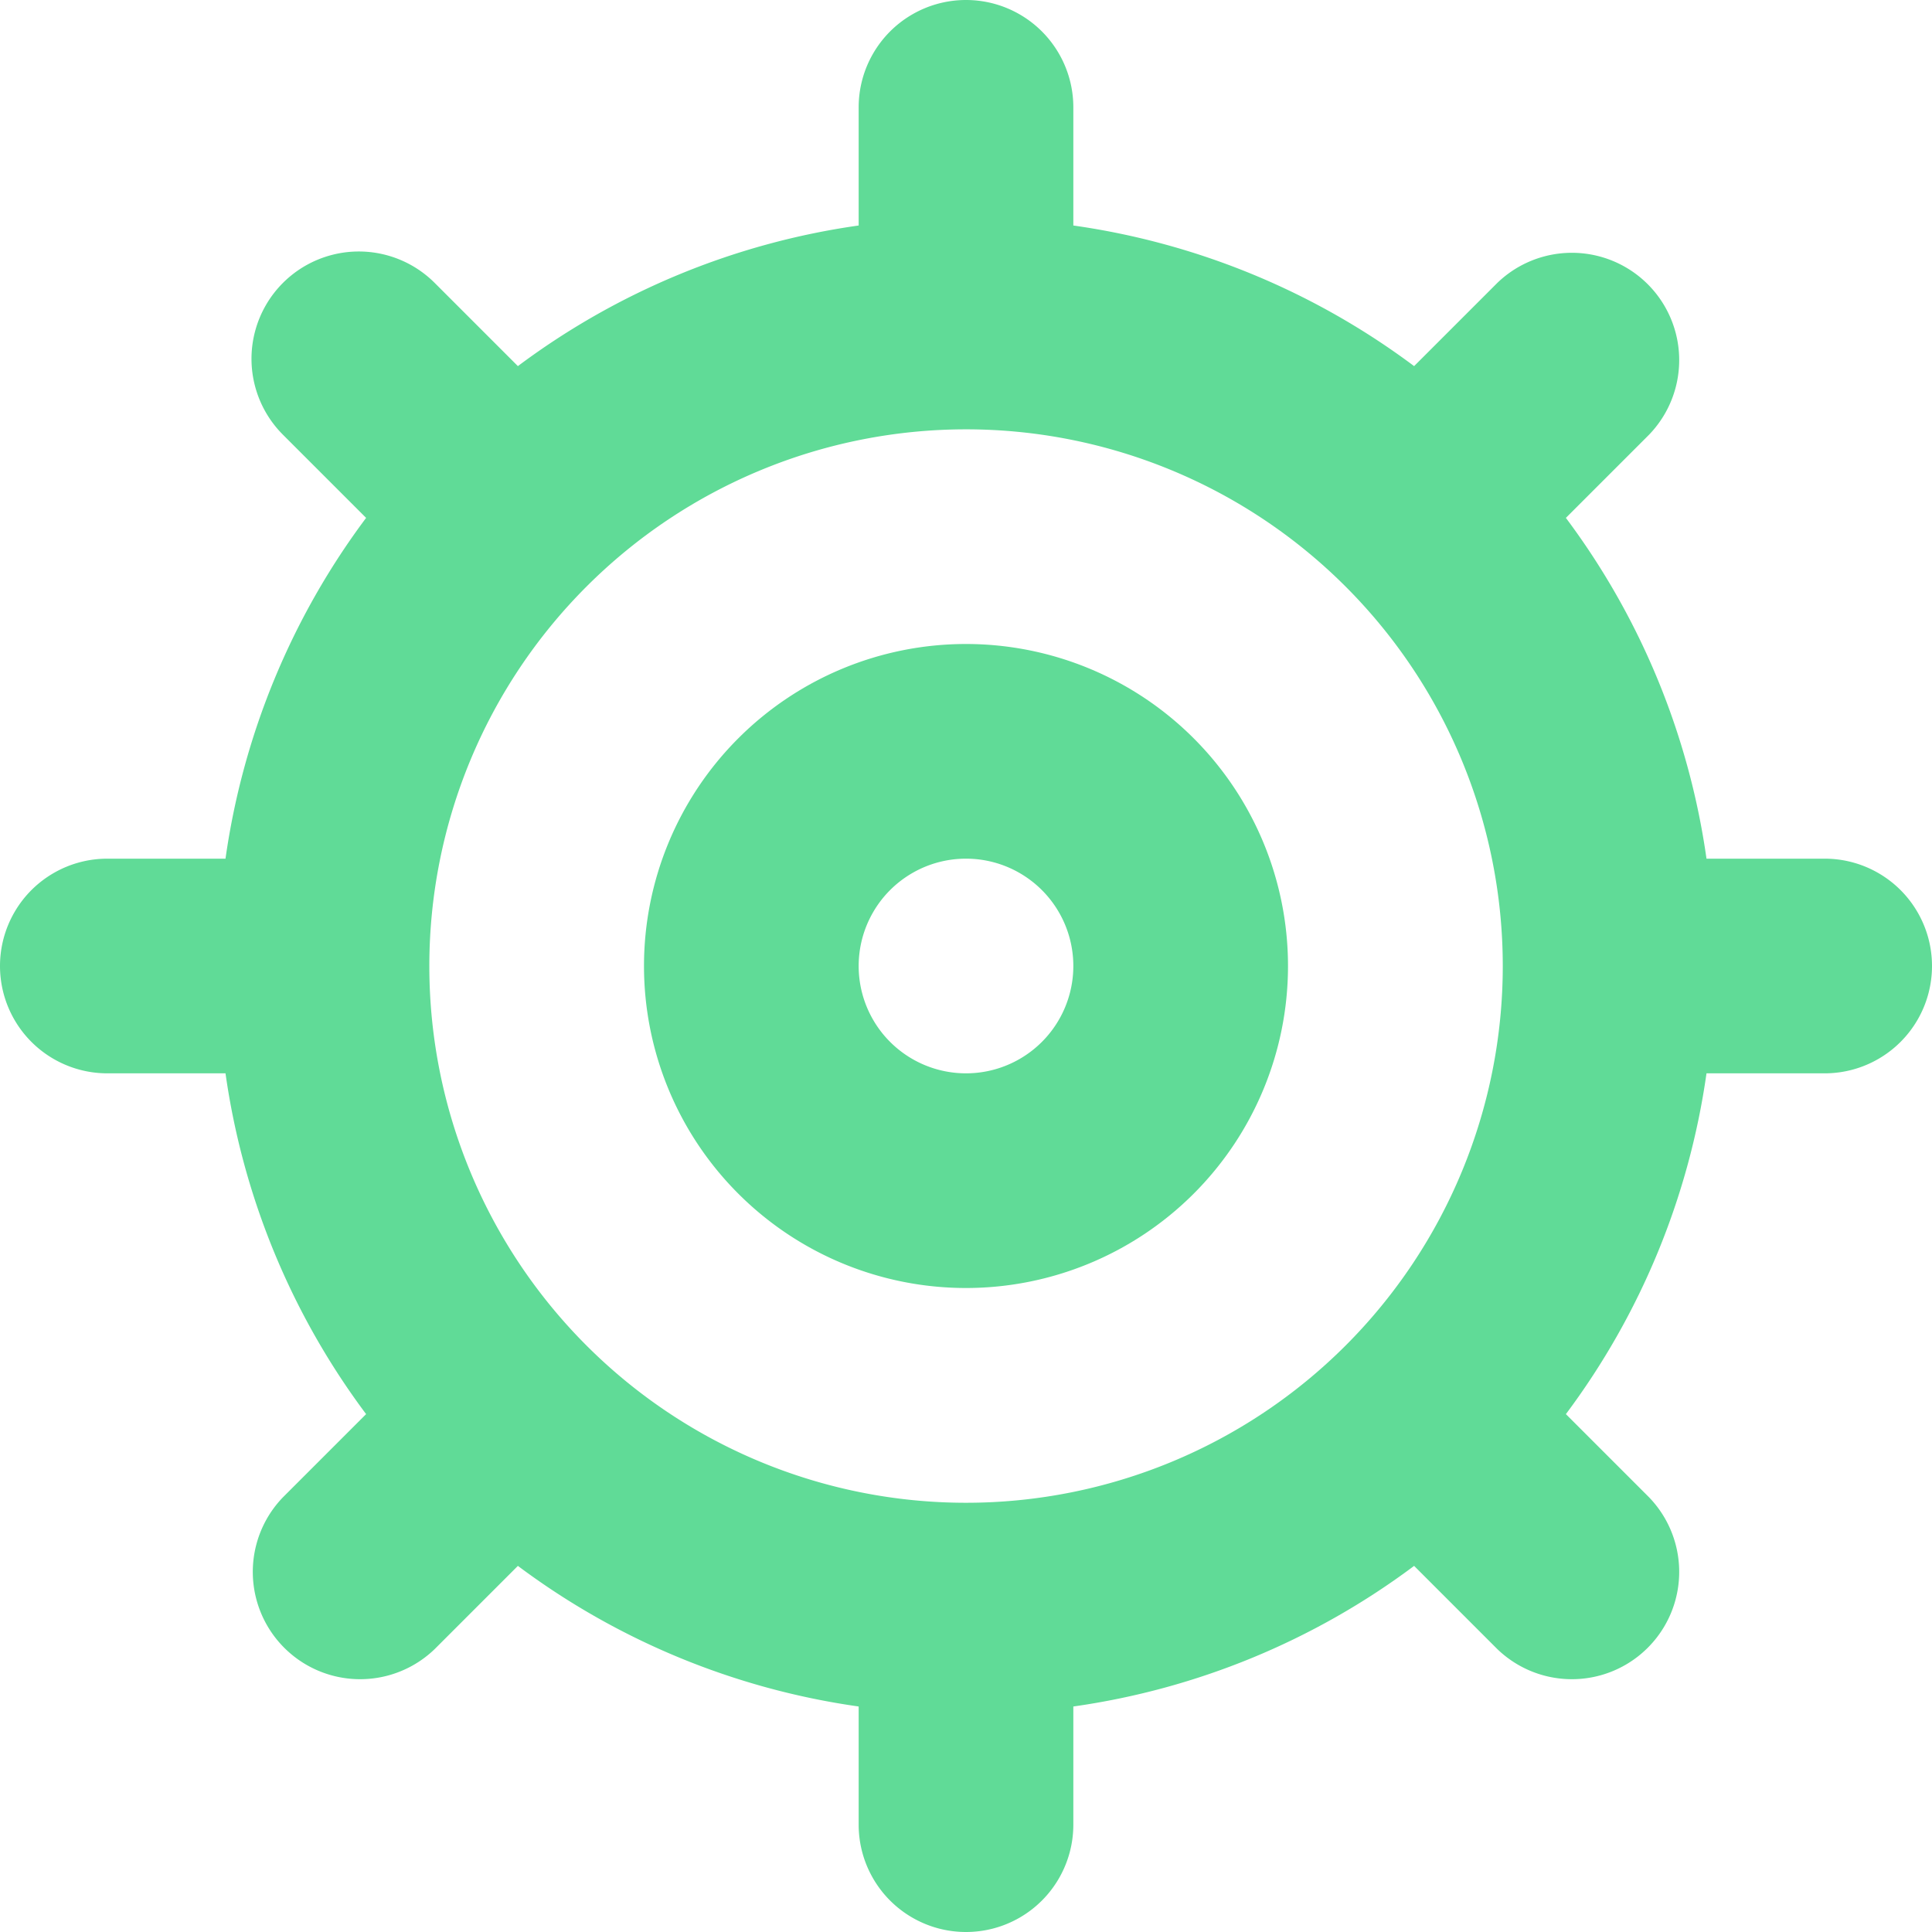 <svg xmlns="http://www.w3.org/2000/svg" width="18" height="18"><path fill="#60DB97" fill-rule="evenodd" d="M17 10h-1.101a6.918 6.918 0 0 1-1.31 3.175l.775.775a1 1 0 0 1-1.414 1.414l-.775-.775A6.918 6.918 0 0 1 10 15.899V17a1 1 0 0 1-2 0v-1.101a6.918 6.918 0 0 1-3.175-1.31l-.775.775a1 1 0 0 1-1.414-1.414l.775-.775A6.918 6.918 0 0 1 2.101 10H1a1 1 0 0 1 0-2h1.101a6.918 6.918 0 0 1 1.31-3.175l-.775-.775A.999.999 0 1 1 4.05 2.636l.775.775A6.918 6.918 0 0 1 8 2.101V1a1 1 0 0 1 2 0v1.101a6.918 6.918 0 0 1 3.175 1.31l.775-.775a1 1 0 0 1 1.414 1.414l-.775.775A6.918 6.918 0 0 1 15.899 8H17a1 1 0 0 1 0 2zM9 4a5 5 0 1 0 .001 10.001A5 5 0 0 0 9 4zm0 8a3 3 0 1 1 0-6 3 3 0 0 1 0 6zm0-4a1 1 0 1 0 0 2 1 1 0 0 0 0-2z"/></svg>